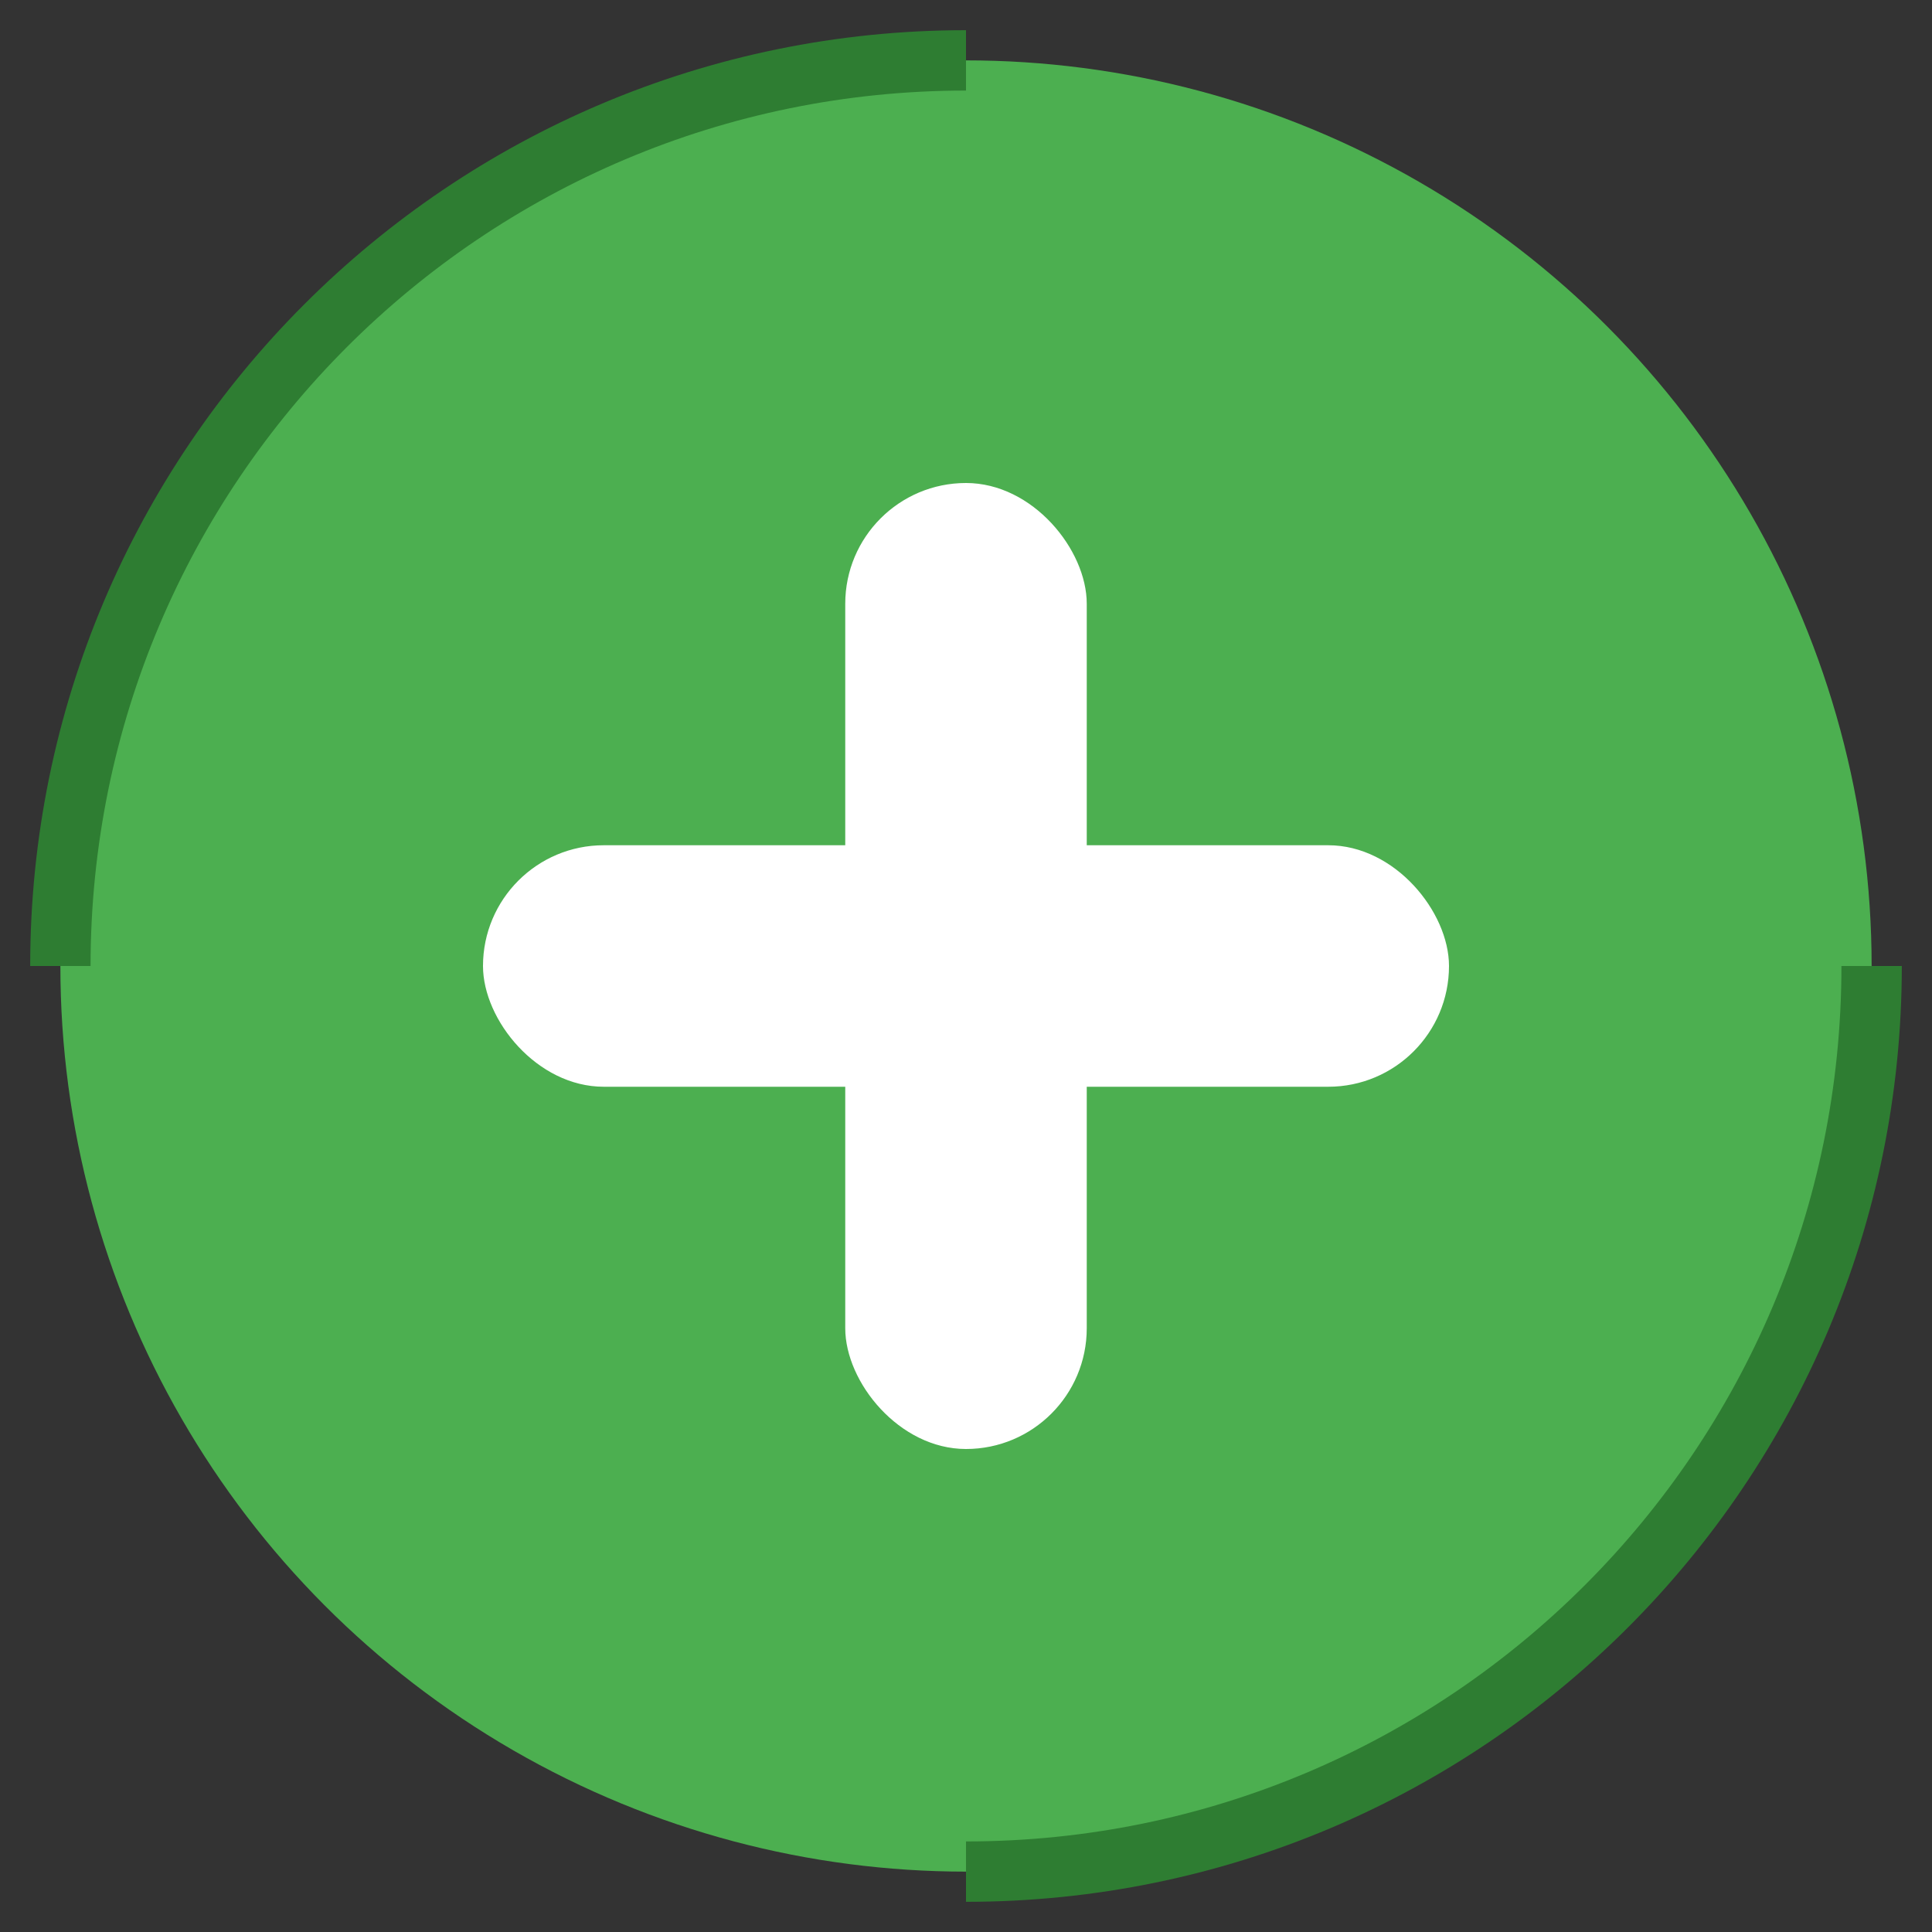 <?xml version="1.0" encoding="UTF-8"?>
<svg width="32" height="32" viewBox="0 0 32 32" fill="none" xmlns="http://www.w3.org/2000/svg">
  <rect x="0" y="0" width="32" height="32" fill="#333333" stroke="none"/>
  <!-- Background circle -->
  <circle cx="16" cy="16" r="15" fill="#4CAF50"/>
  <!-- Medical cross -->
  <rect x="14" y="8" width="4" height="16" rx="2" fill="white"/>
  <rect x="8" y="14" width="16" height="4" rx="2" fill="white"/>
  <!-- Tech circuit lines -->
  <path d="M16 31C24.284 31 31 24.284 31 16" stroke="#2E7D32" stroke-width="1"/>
  <path d="M1 16C1 7.716 7.716 1 16 1" stroke="#2E7D32" stroke-width="1"/>
</svg>